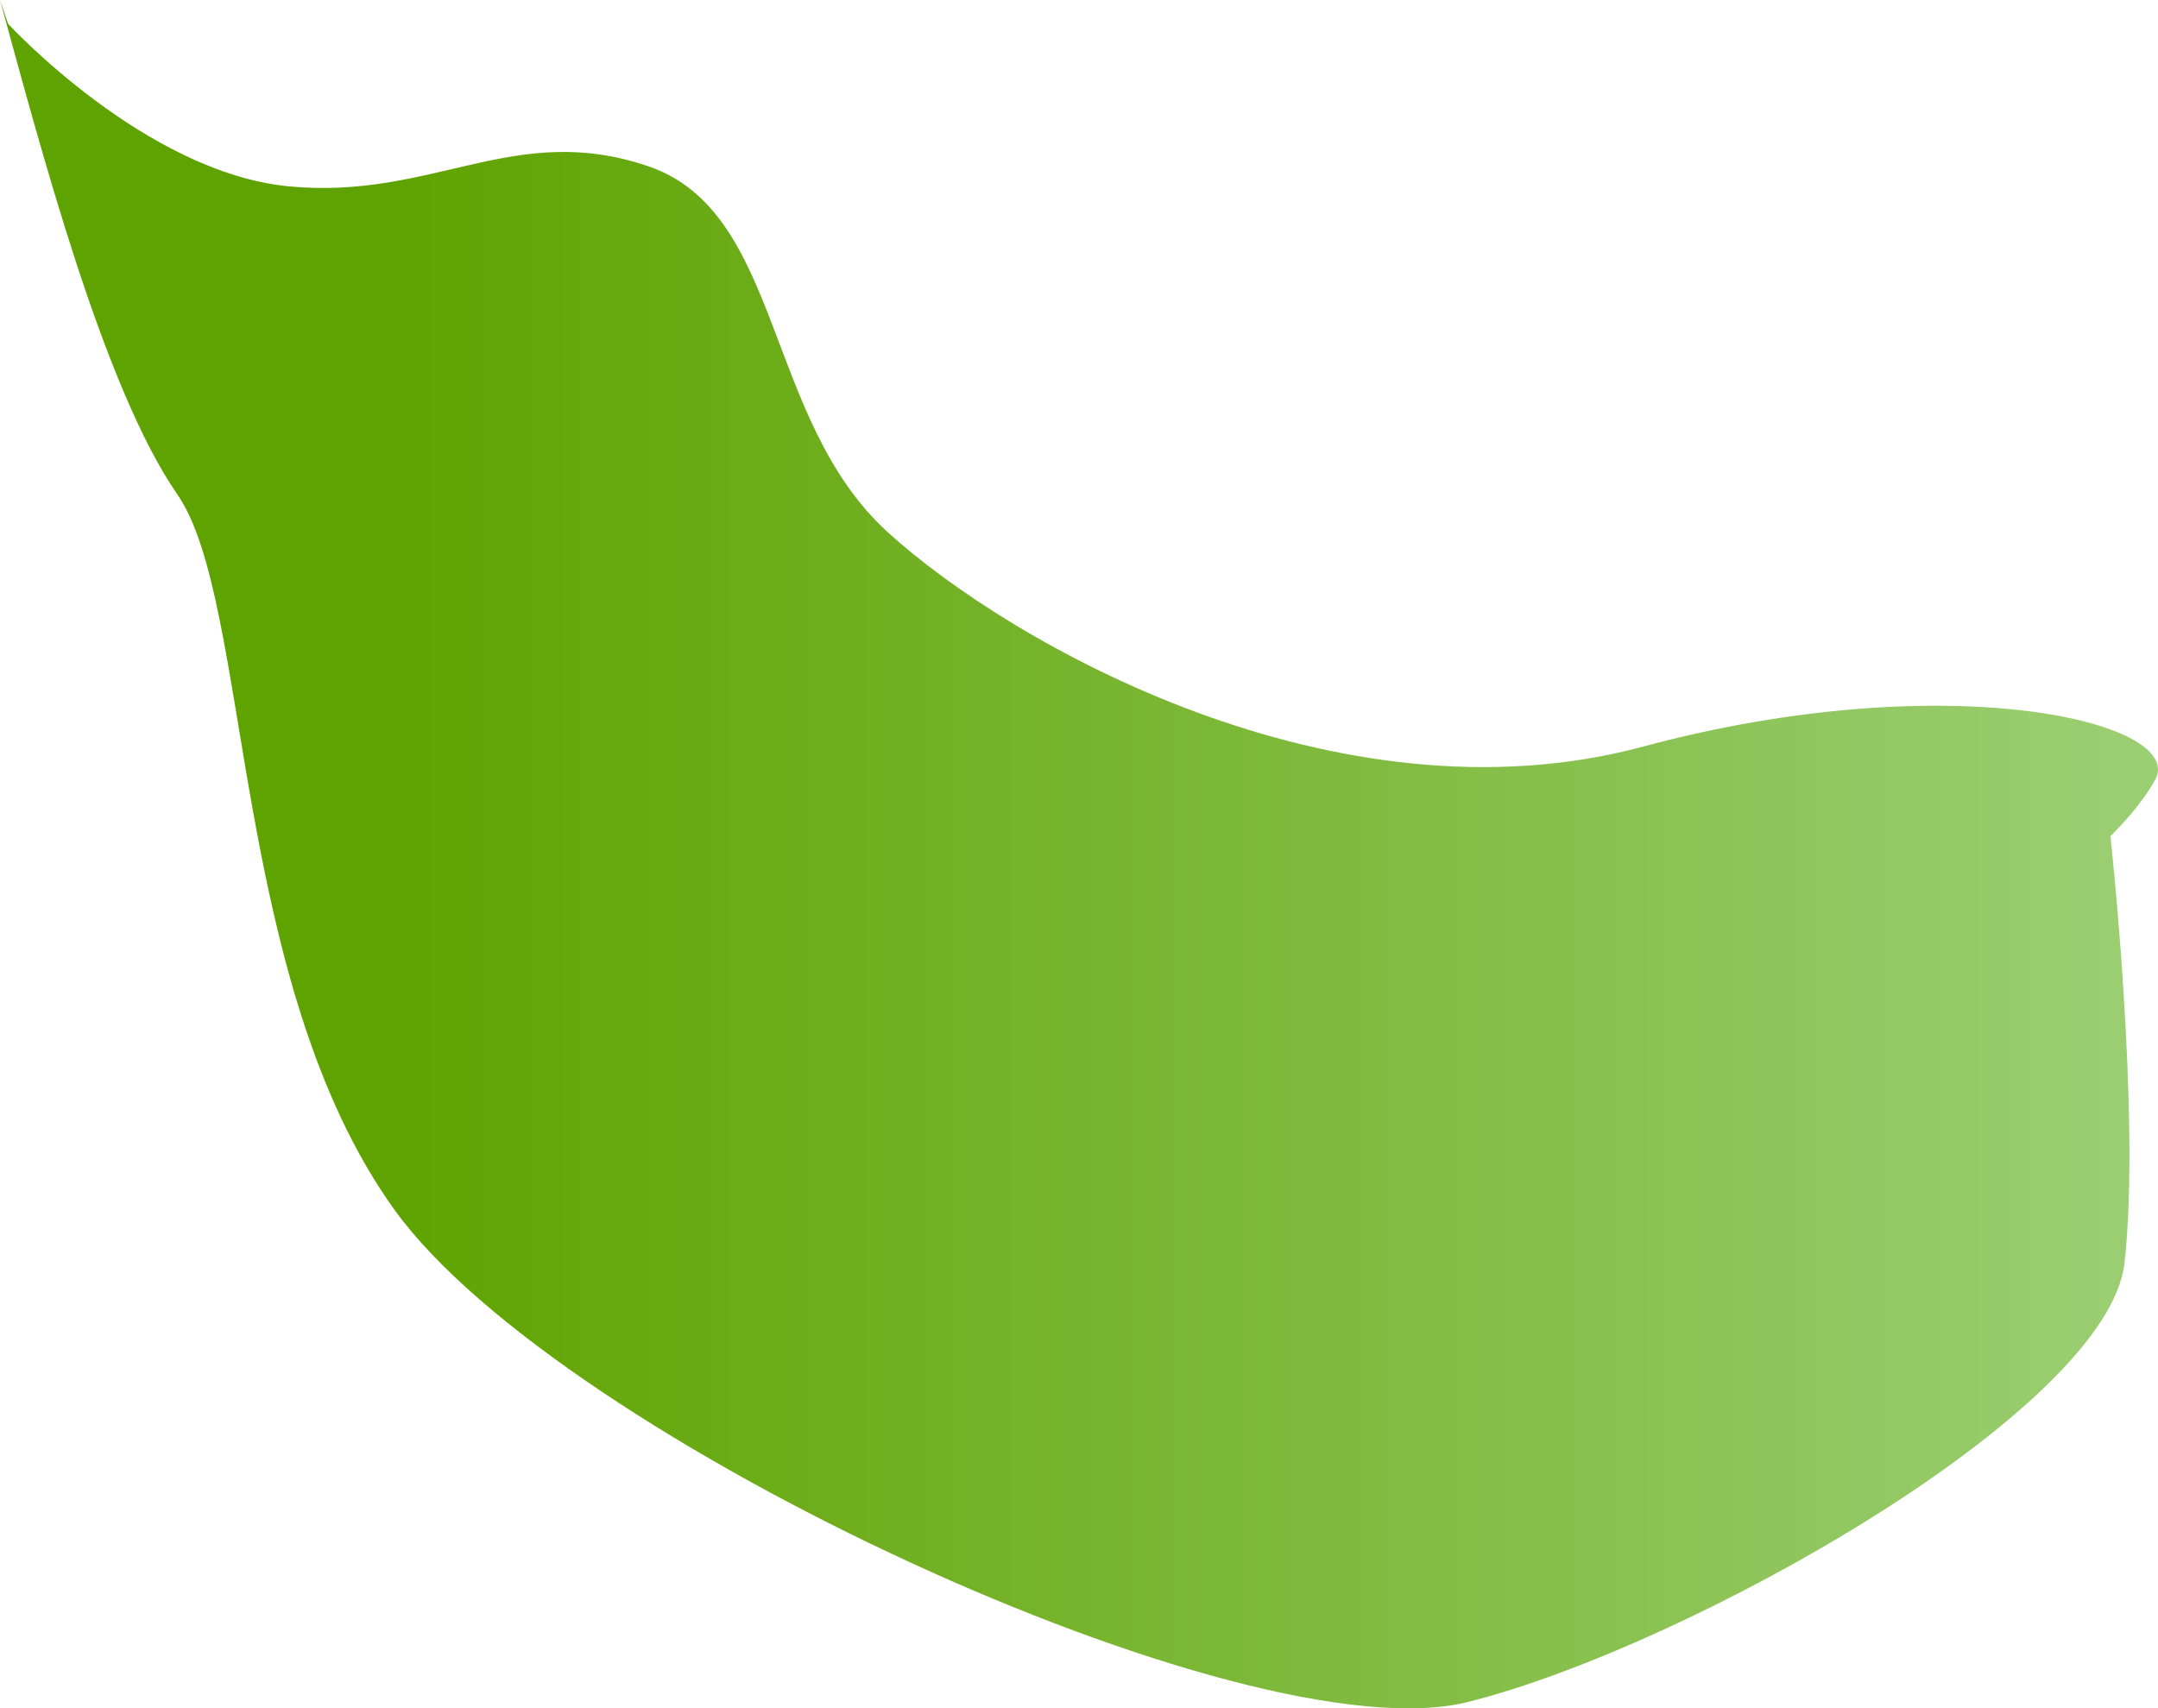 <?xml version="1.0" encoding="UTF-8" standalone="no"?>
<!-- Generator: Adobe Illustrator 16.0.0, SVG Export Plug-In . SVG Version: 6.00 Build 0)  -->

<svg
   version="1.1"
   x="0px"
   y="0px"
   width="86.119"
   height="68.186"
   viewBox="0 0 86.119 68.186"
   enable-background="new 0 0 1190.552 841.89"
   xml:space="preserve"
   id="svg4425"
   sodipodi:docname="dinosaure.svg"
   inkscape:version="1.3 (0e150ed6c4, 2023-07-21)"
   xmlns:inkscape="http://www.inkscape.org/namespaces/inkscape"
   xmlns:sodipodi="http://sodipodi.sourceforge.net/DTD/sodipodi-0.dtd"
   xmlns:xlink="http://www.w3.org/1999/xlink"
   xmlns="http://www.w3.org/2000/svg"
   xmlns:svg="http://www.w3.org/2000/svg"><defs
   id="defs4425"><linearGradient
     id="linearGradient6423"
     inkscape:collect="always"><stop
       style="stop-color:#5fa300;stop-opacity:1;"
       offset="0.179"
       id="stop6423" /><stop
       style="stop-color:#9ccf74;stop-opacity:1;"
       offset="1"
       id="stop6424" /></linearGradient><linearGradient
     inkscape:collect="always"
     xlink:href="#linearGradient6423"
     id="linearGradient6424"
     x1="218.012"
     y1="-270.323"
     x2="304.131"
     y2="-270.323"
     gradientUnits="userSpaceOnUse"
     gradientTransform="translate(-218.012,304.416)" /></defs><sodipodi:namedview
   id="namedview4425"
   pagecolor="#505050"
   bordercolor="#eeeeee"
   borderopacity="1"
   inkscape:showpageshadow="0"
   inkscape:pageopacity="0"
   inkscape:pagecheckerboard="0"
   inkscape:deskcolor="#d1d1d1"
   inkscape:zoom="1.4245493"
   inkscape:cx="229.89728"
   inkscape:cy="110.91227"
   inkscape:window-width="1280"
   inkscape:window-height="961"
   inkscape:window-x="-8"
   inkscape:window-y="-8"
   inkscape:window-maximized="1"
   inkscape:current-layer="svg4425"
   inkscape:export-bgcolor="#ffffff00" />&#10;&#10;&#10;&#10;<path
   fill="#8b9c73"
   d="m 85.992,31.15 c 1.347,-2.314 -8.209,-4.636 -20.422,-1.351 -12.212,3.284 -25.237,-4.077 -30.159,-8.573 -4.921,-4.494 -4.171,-12.745 -9.521,-14.583 -5.35,-1.838 -8.589,1.338 -14.344,0.797 C 5.792,6.899 0.327,0.954 0.327,0.954 c 0,0 -0.127,-0.348 -0.327,-0.954 C -3.7658563e-6,9.9522831e-4 -3.7658563e-6,9.9522831e-4 -3.7658563e-6,9.9522831e-4 1.625,5.909 4.122,15.466 7.082,19.741 c 2.961,4.276 2.111,19.472 8.674,28.564 6.564,9.092 34.002,21.849 42.831,19.625 8.829,-2.224 25.538,-11.646 26.197,-17.527 0.657,-5.881 -0.562,-17.031 -0.562,-17.031 1.271,-1.254 1.769,-2.222 1.769,-2.222 z"
   id="path6421"
   style="fill:url(#linearGradient6424);stroke:none;stroke-opacity:1" /></svg>
